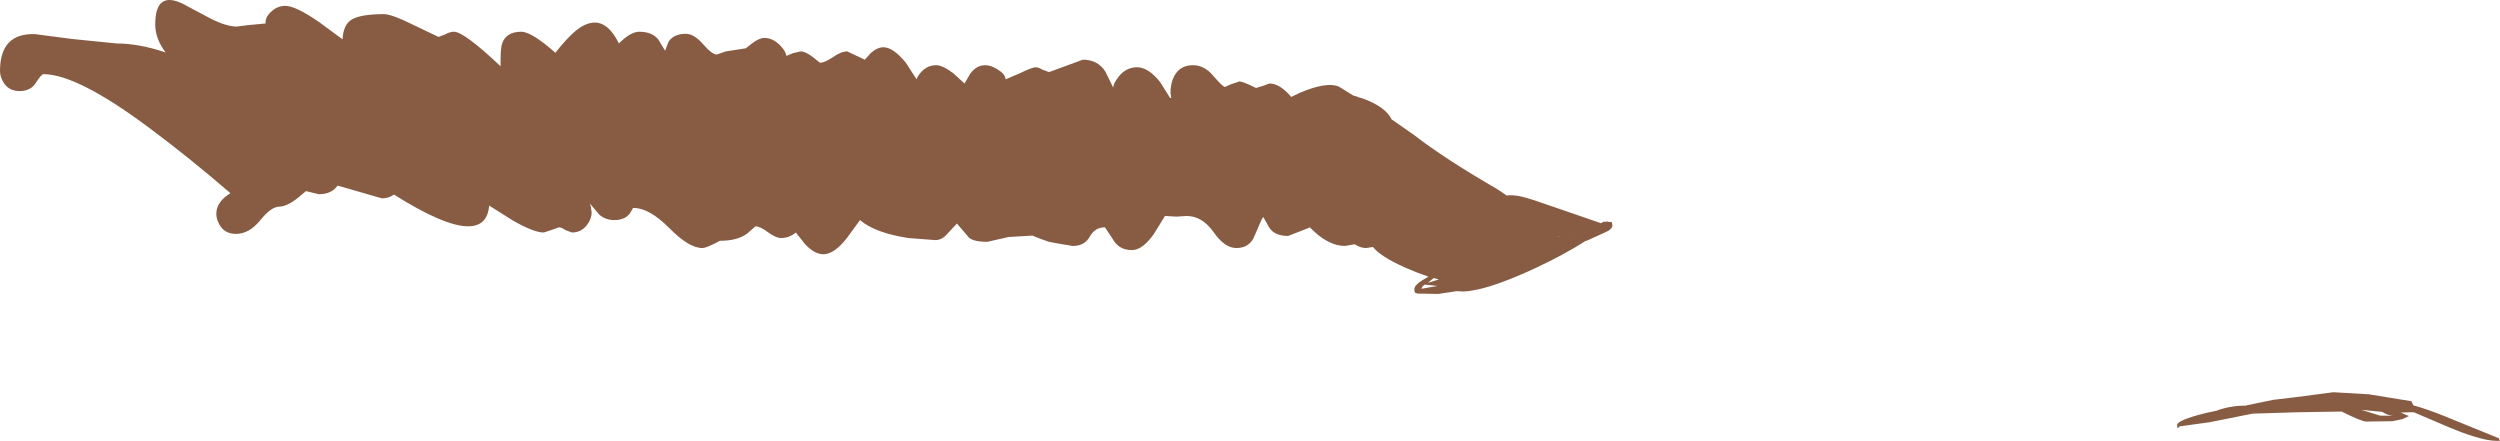 <?xml version="1.0" encoding="UTF-8" standalone="no"?>
<svg xmlns:ffdec="https://www.free-decompiler.com/flash" xmlns:xlink="http://www.w3.org/1999/xlink" ffdec:objectType="shape" height="63.9px" width="362.35px" xmlns="http://www.w3.org/2000/svg">
  <g transform="matrix(1.0, 0.0, 0.0, 1.0, -1640.45, -926.15)">
    <path d="M1824.45 938.25 Q1825.95 938.25 1827.6 940.2 L1828.85 939.6 Q1832.75 937.95 1834.5 938.7 L1836.6 940.0 1837.15 940.15 1837.35 940.25 1837.9 940.4 Q1841.25 941.6 1842.15 943.45 L1845.45 945.75 Q1849.75 949.1 1857.6 953.65 L1858.85 954.5 Q1860.1 954.25 1862.9 955.2 L1872.5 958.5 1872.95 958.25 1873.15 958.35 1873.25 958.25 1873.95 958.35 1874.05 958.3 1874.15 958.8 Q1874.15 959.4 1873.05 959.85 L1870.4 961.05 1870.3 961.05 Q1867.2 963.05 1862.8 965.1 1855.65 968.4 1852.35 968.4 L1851.65 968.35 1851.6 968.35 1848.95 968.75 1845.9 968.7 1845.6 968.6 Q1845.45 968.5 1845.45 968.05 1845.45 967.5 1846.55 966.8 L1847.5 966.25 Q1845.85 965.7 1844.15 964.95 1840.55 963.35 1839.45 961.95 L1838.45 962.1 Q1837.65 962.1 1836.8 961.55 L1835.4 961.8 Q1832.9 961.8 1830.3 959.1 L1829.85 959.3 1827.15 960.35 Q1825.25 960.35 1824.45 959.2 L1823.55 957.6 Q1823.35 957.75 1822.3 960.3 1821.6 962.1 1819.65 962.1 1817.95 962.1 1816.35 959.8 1814.7 957.45 1812.4 957.45 L1810.95 957.55 1809.3 957.45 1807.7 960.05 Q1806.05 962.4 1804.5 962.4 1802.6 962.4 1801.7 960.75 L1800.6 959.1 Q1799.15 959.1 1798.4 960.45 1797.65 961.8 1795.95 961.8 L1794.1 961.5 1792.5 961.2 1791.2 960.75 1790.1 960.3 1786.65 960.5 1785.1 960.85 1783.55 961.2 Q1781.6 961.2 1780.9 960.6 L1779.15 958.55 1777.65 960.15 Q1776.95 960.95 1776.0 960.95 L1772.1 960.65 Q1767.25 959.9 1765.1 958.05 L1763.2 960.65 Q1761.35 963.0 1759.8 963.0 1758.5 963.0 1757.15 961.55 L1755.8 959.85 Q1754.85 960.65 1753.65 960.65 1752.9 960.65 1751.75 959.8 1750.6 958.95 1749.95 958.95 L1748.75 960.0 Q1747.35 961.05 1744.8 961.05 1742.85 962.1 1742.25 962.1 1740.3 962.1 1737.45 959.2 1734.55 956.3 1732.35 956.3 L1732.2 956.3 1731.95 956.75 Q1731.25 958.05 1729.5 958.05 1728.2 958.05 1727.3 957.25 L1725.95 955.65 1726.1 956.15 1726.2 956.95 Q1726.2 957.9 1725.5 958.8 1724.65 959.85 1723.35 959.85 L1722.4 959.5 Q1721.85 959.1 1721.45 959.1 L1720.35 959.5 1719.25 959.85 Q1717.85 959.85 1714.85 958.15 L1711.35 955.95 Q1711.1 958.95 1708.3 958.95 1704.85 958.95 1697.55 954.35 1696.8 954.9 1695.8 954.9 L1691.65 953.7 1689.4 953.05 1689.3 953.15 Q1688.45 954.3 1686.65 954.3 L1684.8 953.85 1684.25 954.3 Q1682.3 956.05 1680.95 956.1 1679.75 956.1 1678.15 958.1 1676.55 960.05 1674.65 960.05 1673.0 960.05 1672.25 958.7 1671.8 957.9 1671.8 957.15 1671.8 955.4 1673.85 954.15 1667.75 948.9 1662.3 944.85 1651.7 936.9 1646.75 936.9 1646.45 936.9 1645.65 938.15 1644.9 939.35 1643.3 939.35 1641.65 939.35 1640.9 938.0 1640.45 937.2 1640.45 936.45 1640.45 930.9 1645.55 931.1 L1650.9 931.8 1657.35 932.45 Q1660.6 932.45 1664.45 933.75 1662.95 931.75 1662.95 929.7 1662.95 924.75 1666.95 926.7 L1670.8 928.75 Q1673.2 930.0 1674.8 930.0 L1676.3 929.8 1678.95 929.55 Q1678.85 928.7 1679.7 927.9 1680.6 927.0 1681.8 927.0 1683.3 927.0 1686.7 929.35 L1690.1 931.85 Q1690.2 929.75 1691.4 929.0 1692.7 928.2 1696.1 928.2 1697.25 928.2 1700.55 929.85 L1704.0 931.5 1704.95 931.15 Q1705.65 930.75 1706.25 930.75 1707.7 930.75 1713.0 935.75 L1713.0 935.2 Q1713.0 933.15 1713.2 932.55 1713.75 930.75 1716.0 930.75 1717.5 930.75 1720.95 933.8 1723.3 930.8 1724.85 929.95 1728.05 928.15 1730.15 932.45 1731.85 930.75 1733.1 930.75 1734.95 930.75 1735.85 931.85 L1736.85 933.5 1737.35 932.2 Q1738.1 931.05 1739.85 931.05 1741.05 931.05 1742.35 932.55 1743.65 934.05 1744.35 934.05 L1745.65 933.6 1748.55 933.15 1749.5 932.4 Q1750.5 931.65 1751.25 931.65 1752.4 931.65 1753.45 932.65 1754.3 933.5 1754.45 934.25 L1755.4 933.85 1756.5 933.6 Q1757.2 933.6 1758.3 934.45 L1759.3 935.25 Q1759.95 935.25 1761.15 934.45 1762.35 933.6 1763.25 933.6 L1764.4 934.15 1765.8 934.8 1766.65 933.85 Q1767.6 933.0 1768.5 933.0 1769.9 933.0 1771.75 935.25 L1773.3 937.65 Q1773.45 937.15 1774.0 936.55 1774.9 935.6 1776.15 935.6 1777.05 935.6 1778.6 936.75 L1780.25 938.25 1781.1 936.8 Q1782.0 935.6 1783.25 935.6 1784.1 935.6 1785.1 936.25 1786.15 936.9 1786.2 937.65 L1788.2 936.8 Q1790.05 935.9 1790.55 935.9 1790.95 935.9 1791.55 936.25 L1792.5 936.6 1797.4 934.8 Q1799.55 934.8 1800.65 936.5 L1801.8 938.85 Q1801.8 938.3 1802.55 937.3 1803.65 935.9 1805.25 935.9 1806.9 935.9 1808.6 938.05 L1810.05 940.35 1810.2 940.35 1810.1 939.6 Q1810.1 938.3 1810.6 937.25 1811.45 935.6 1813.35 935.6 1815.05 935.6 1816.35 937.2 1817.7 938.75 1818.0 938.75 L1818.9 938.35 1820.1 937.95 Q1820.55 937.95 1822.5 938.9 L1823.5 938.6 1824.45 938.25 M1848.25 966.45 L1847.4 967.15 1849.0 966.65 1848.25 966.45 M1846.5 968.0 L1848.8 967.6 1847.0 967.4 1846.95 967.4 Q1846.5 967.7 1846.5 968.0 M1863.25 958.7 L1863.35 958.7 1863.15 958.7 1863.25 958.7 M1866.35 960.4 L1866.25 960.5 1866.45 960.4 1866.35 960.4 M1868.5 960.15 L1868.5 960.2 1868.6 960.15 1868.5 960.15 M1956.0 987.75 Q1956.0 987.05 1960.2 986.0 L1961.85 985.65 1961.9 985.6 Q1964.0 984.9 1966.05 984.95 L1966.05 984.9 1969.95 984.1 1973.3 983.7 1978.65 983.0 1983.8 983.3 1989.95 984.3 1990.25 984.9 Q1992.1 985.4 1994.85 986.5 L2002.7 989.7 2002.65 989.85 Q2003.1 990.05 2002.35 990.05 1999.95 990.05 1994.75 987.8 L1990.3 985.9 1989.85 985.9 1988.4 985.95 1989.6 986.45 1988.65 986.9 1987.2 987.2 1983.35 987.25 Q1982.55 987.15 1979.85 985.8 L1973.5 985.9 1967.0 986.1 1966.95 986.1 1960.7 987.35 1956.35 987.95 Q1956.0 988.5 1956.0 987.75 M1985.75 985.85 L1982.7 985.55 1985.45 986.4 1987.35 986.4 Q1986.45 986.35 1985.75 985.85" fill="#875c43" fill-rule="evenodd" stroke="none"/>
  </g>
</svg>
